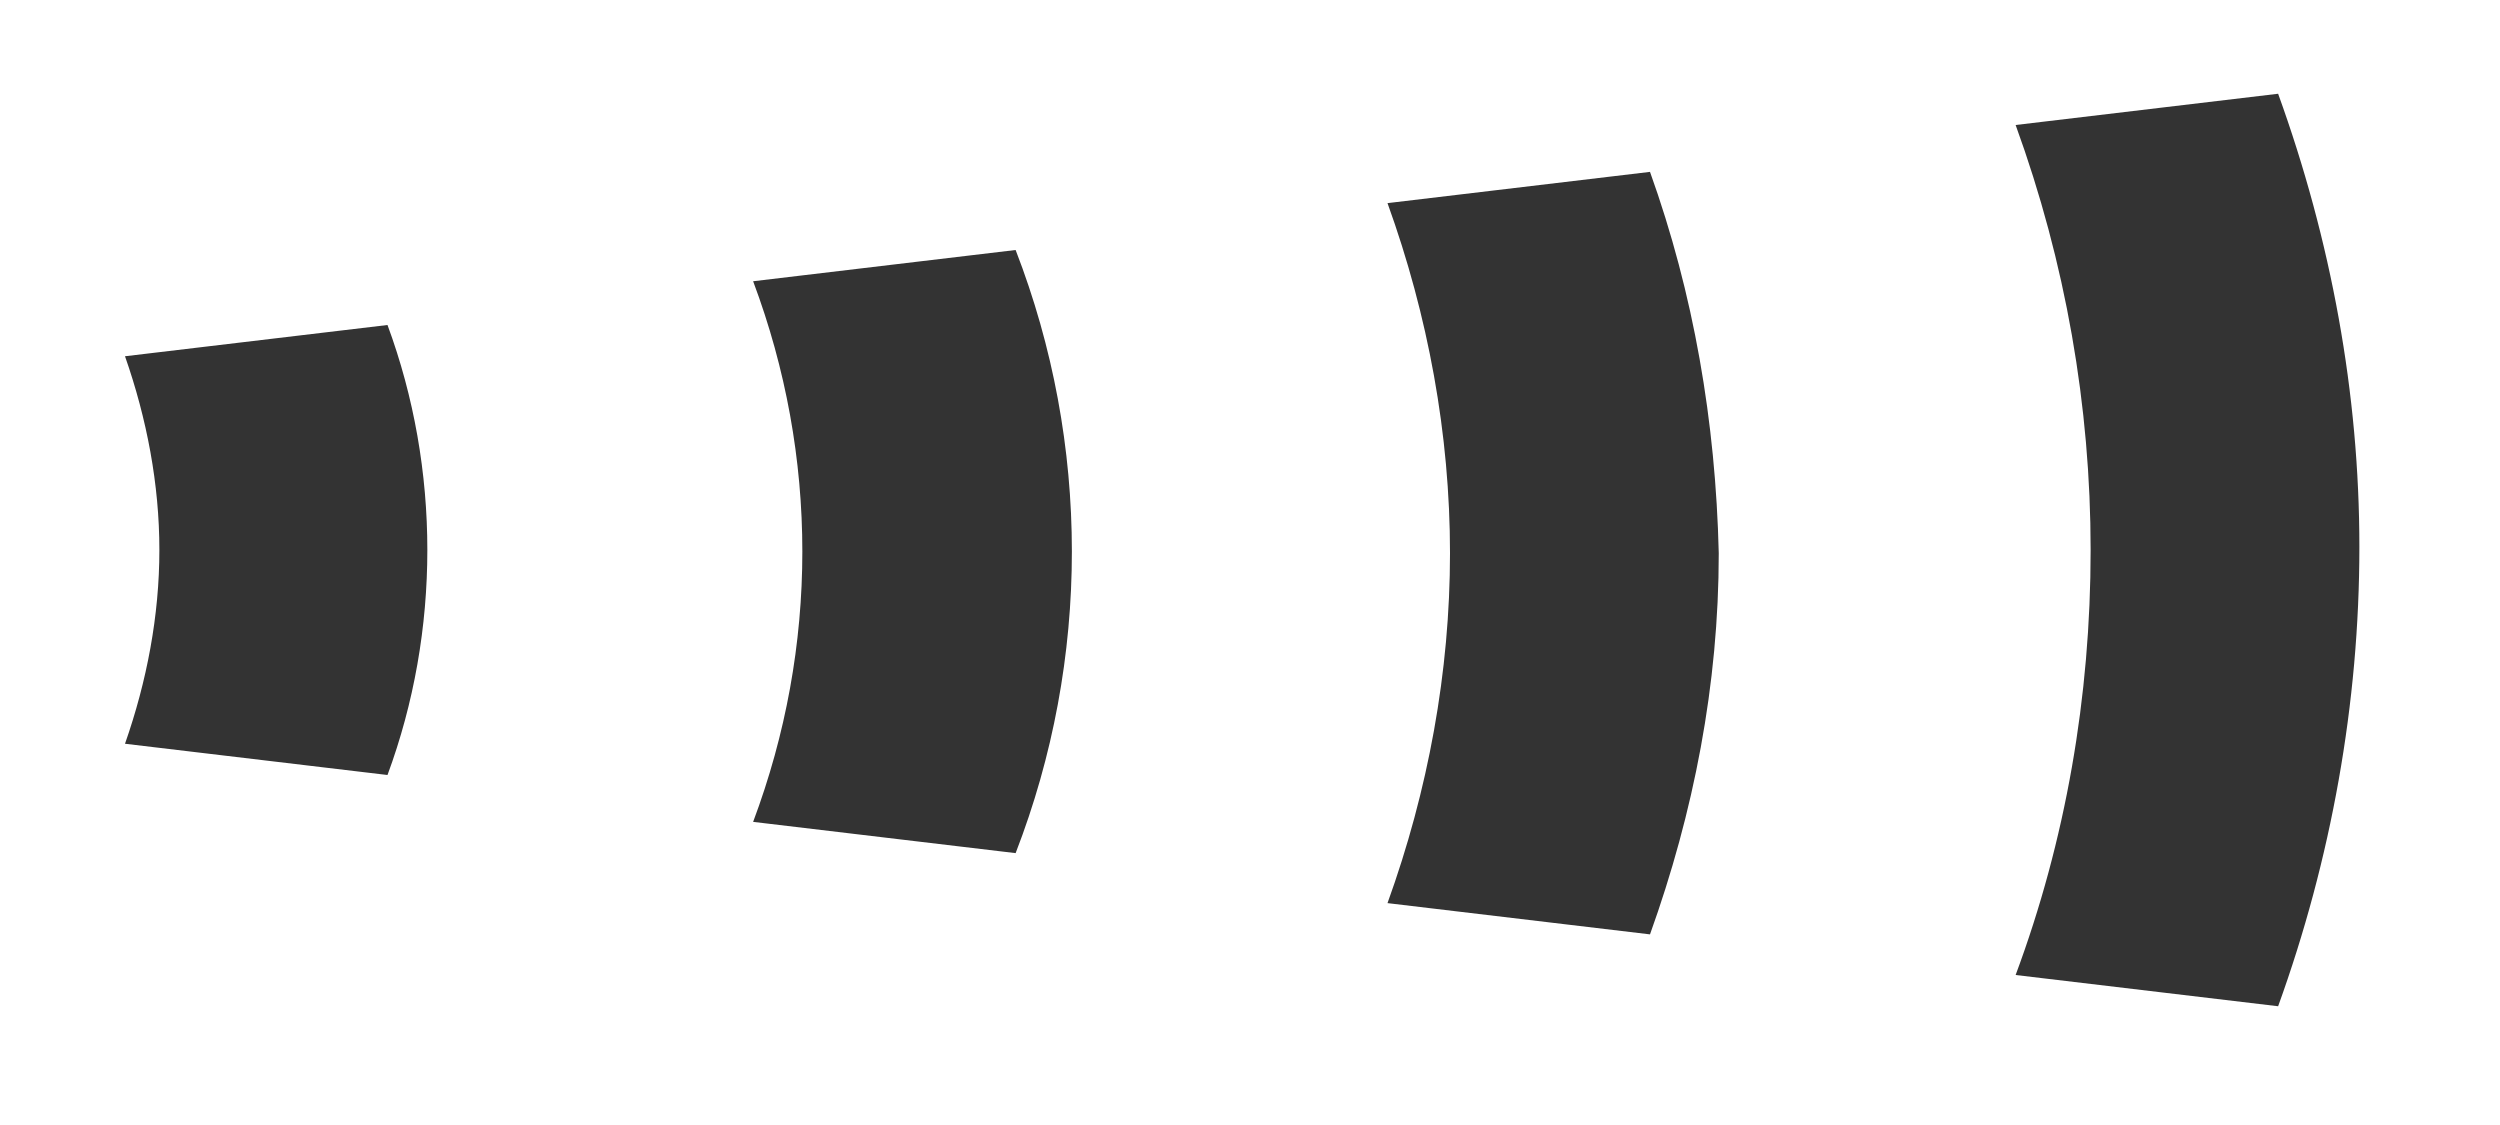 <?xml version="1.0" encoding="utf-8"?>
<!-- Generator: Adobe Illustrator 22.1.0, SVG Export Plug-In . SVG Version: 6.00 Build 0)  -->
<svg version="1.1" id="Layer_3_copy" xmlns="http://www.w3.org/2000/svg" xmlns:xlink="http://www.w3.org/1999/xlink" x="0px"
	 y="0px" width="80px" height="36px" viewBox="0 0 80 36" enable-background="new 0 0 80 36" xml:space="preserve">
<rect x="0" y="0" width="80" height="36" fill="#333333" stroke="none"/>
<path fill="#FFFFFF" d="M80,36H0V0h80V36z M12.4,10.4l-8.4,1c0.7,2,1.1,4.1,1.1,6.2c0,2.1-0.4,4.2-1.1,6.2l8.4,1
	C14.1,20.2,14.1,15,12.4,10.4L12.4,10.4z M32.5,8l-8.4,1c2.1,5.6,2.1,11.7,0,17.3l8.4,1C34.9,21.1,34.9,14.2,32.5,8z M52.8,5.5
	l-8.4,1c1.3,3.6,2,7.4,2,11.2c0,3.8-0.7,7.6-2,11.2l8.4,1c1.4-3.9,2.2-8,2.2-12.2C54.9,13.5,54.2,9.4,52.8,5.5z M72.9,3l-8.4,1
	c1.6,4.4,2.4,9,2.4,13.6c0,4.7-0.8,9.3-2.4,13.6l8.4,1c1.7-4.7,2.6-9.7,2.6-14.7C75.5,12.6,74.6,7.7,72.9,3z"/>
</svg>
